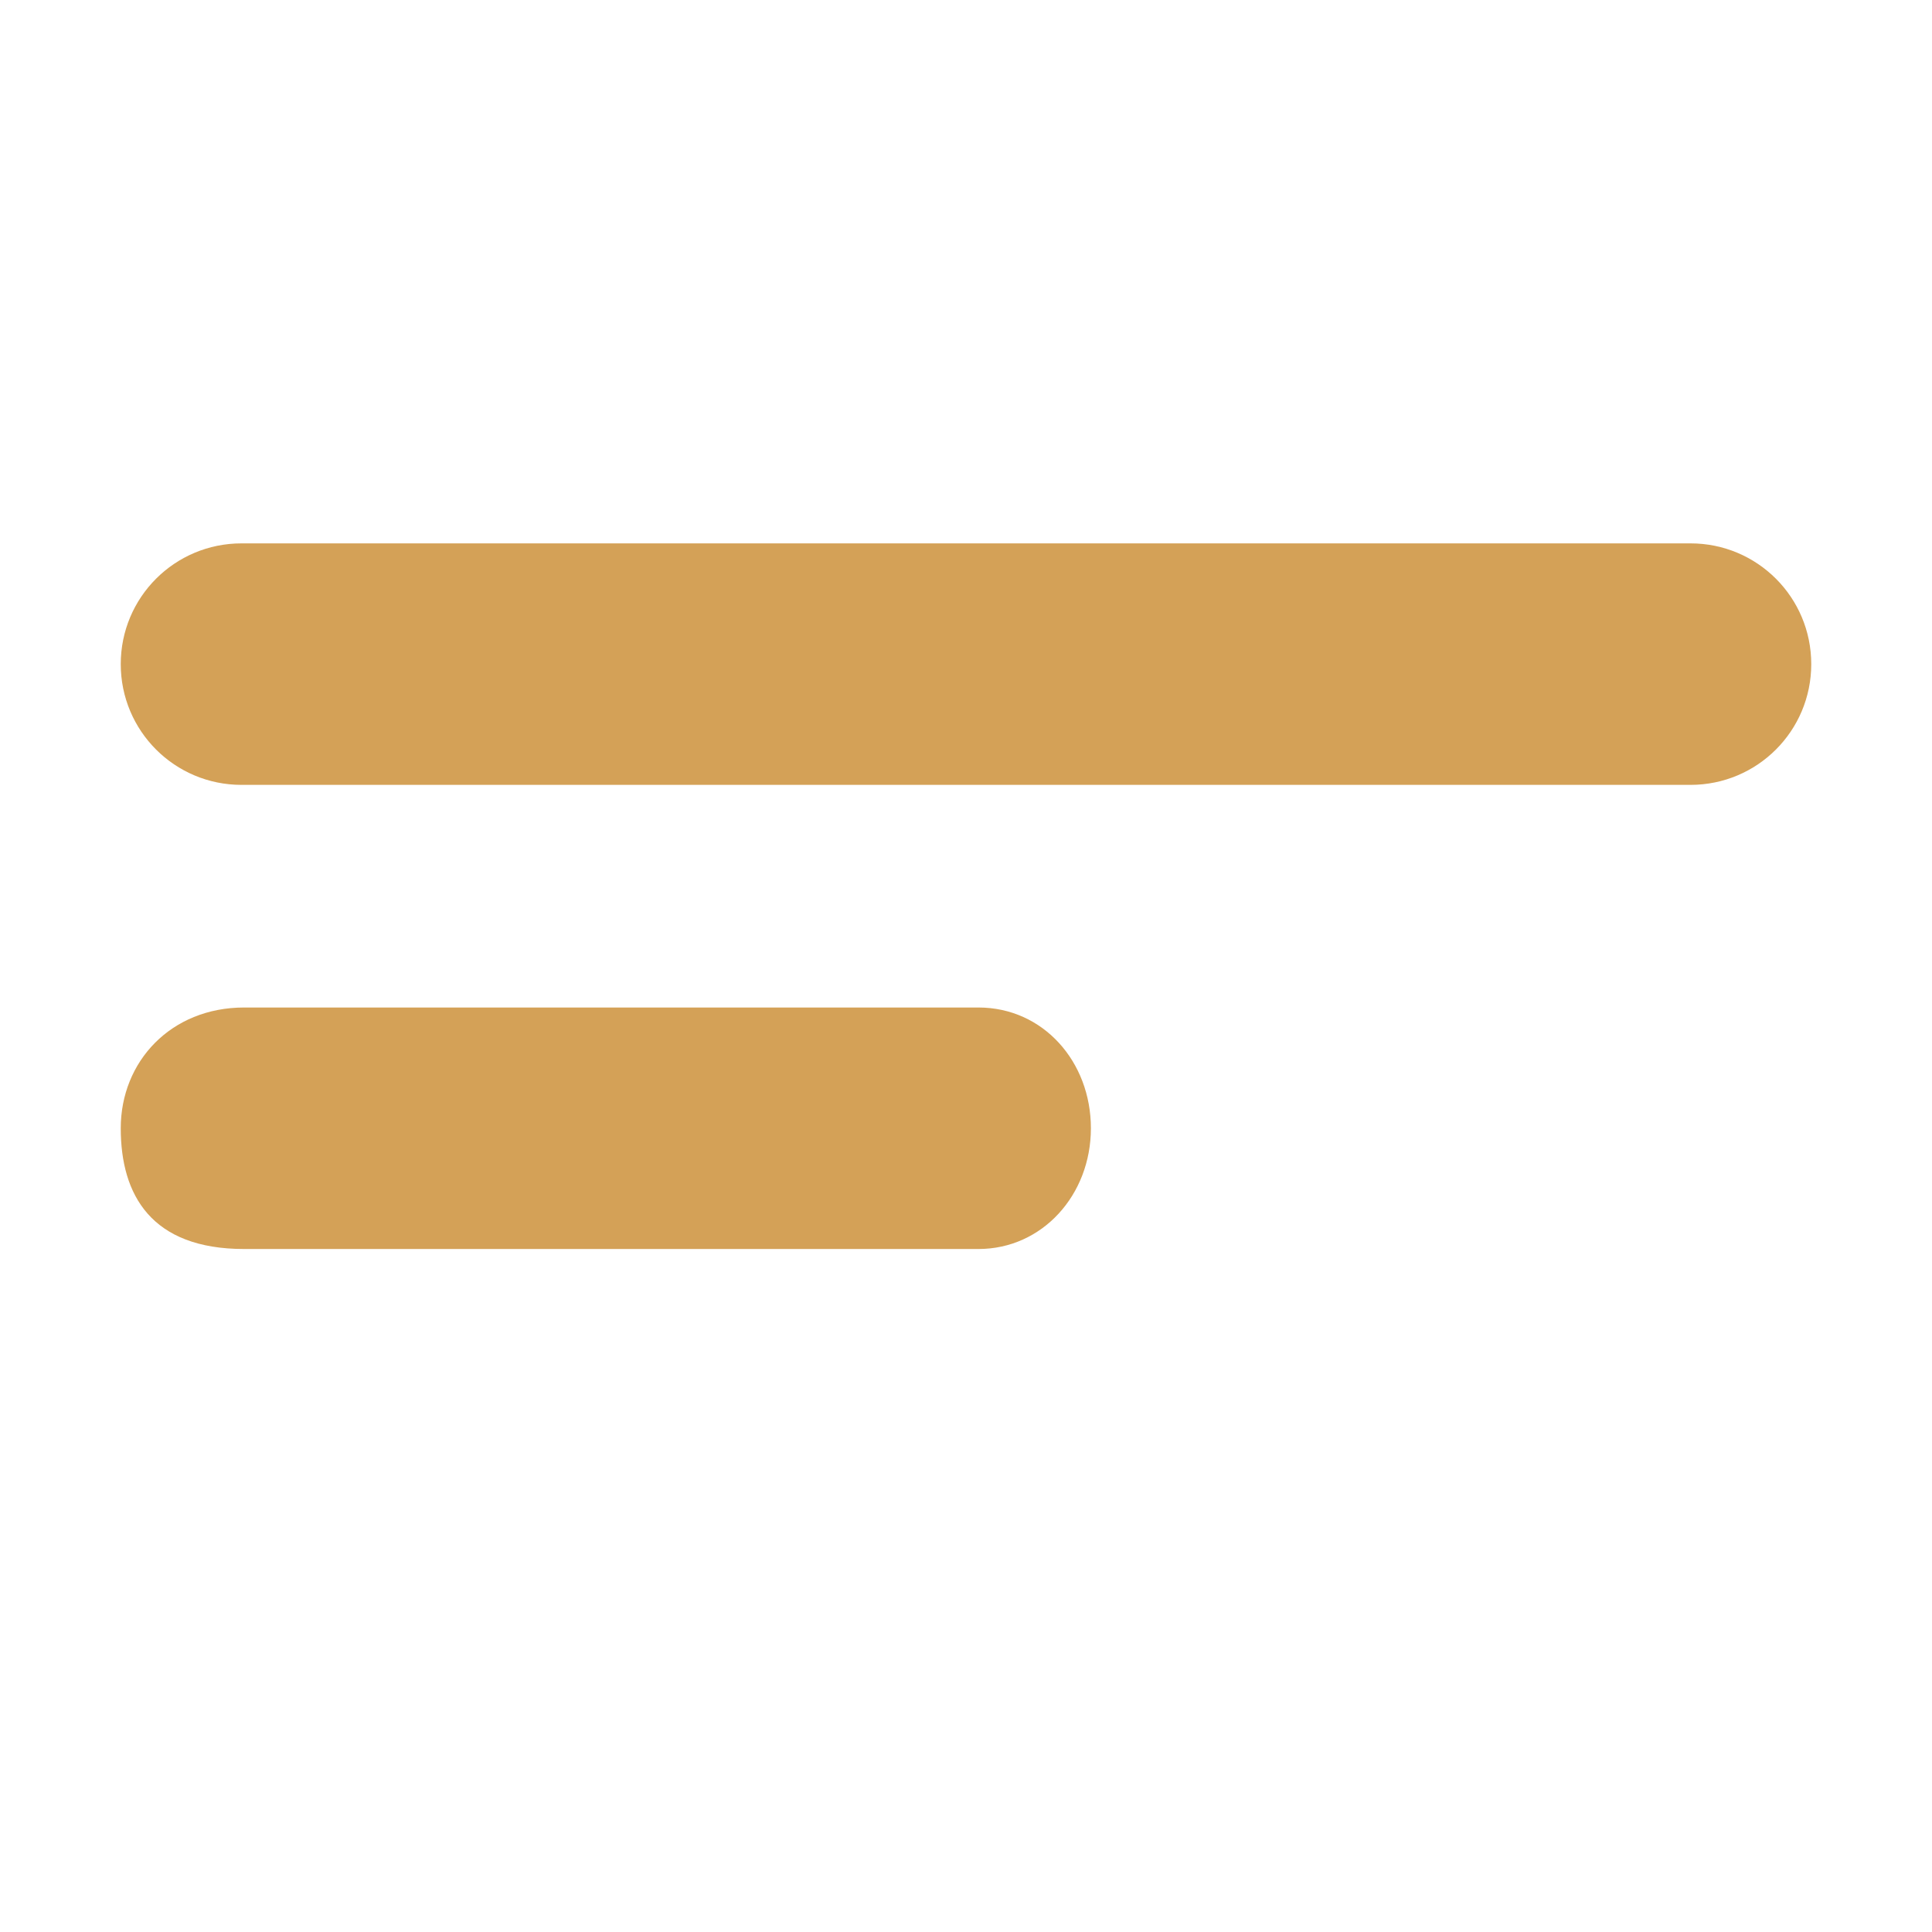 <?xml version="1.0" encoding="utf-8"?>
<!-- Generator: Adobe Illustrator 28.0.0, SVG Export Plug-In . SVG Version: 6.00 Build 0)  -->
<svg version="1.1" id="Layer_1" xmlns="http://www.w3.org/2000/svg" xmlns:xlink="http://www.w3.org/1999/xlink" x="0px" y="0px"
	 viewBox="0 0 512 512" style="enable-background:new 0 0 512 512;" xml:space="preserve">
<style type="text/css">
	.st0{fill:#D4A157;}
</style>
<path class="st0" d="M32,176c0-17.7,14.3-32,32-32h384c17.7,0,32,14.3,32,32s-14.3,32-32,32H64C46.3,208,32,193.7,32,176z"/>
<path class="st0" d="M32,299c0-17.7,13.3-32,32.7-32h194.6c17.1,0,29.8,14.3,29.8,32s-12.9,32-29.8,32H64.7
	C40.1,331,32,316.7,32,299z"/>
</svg>
